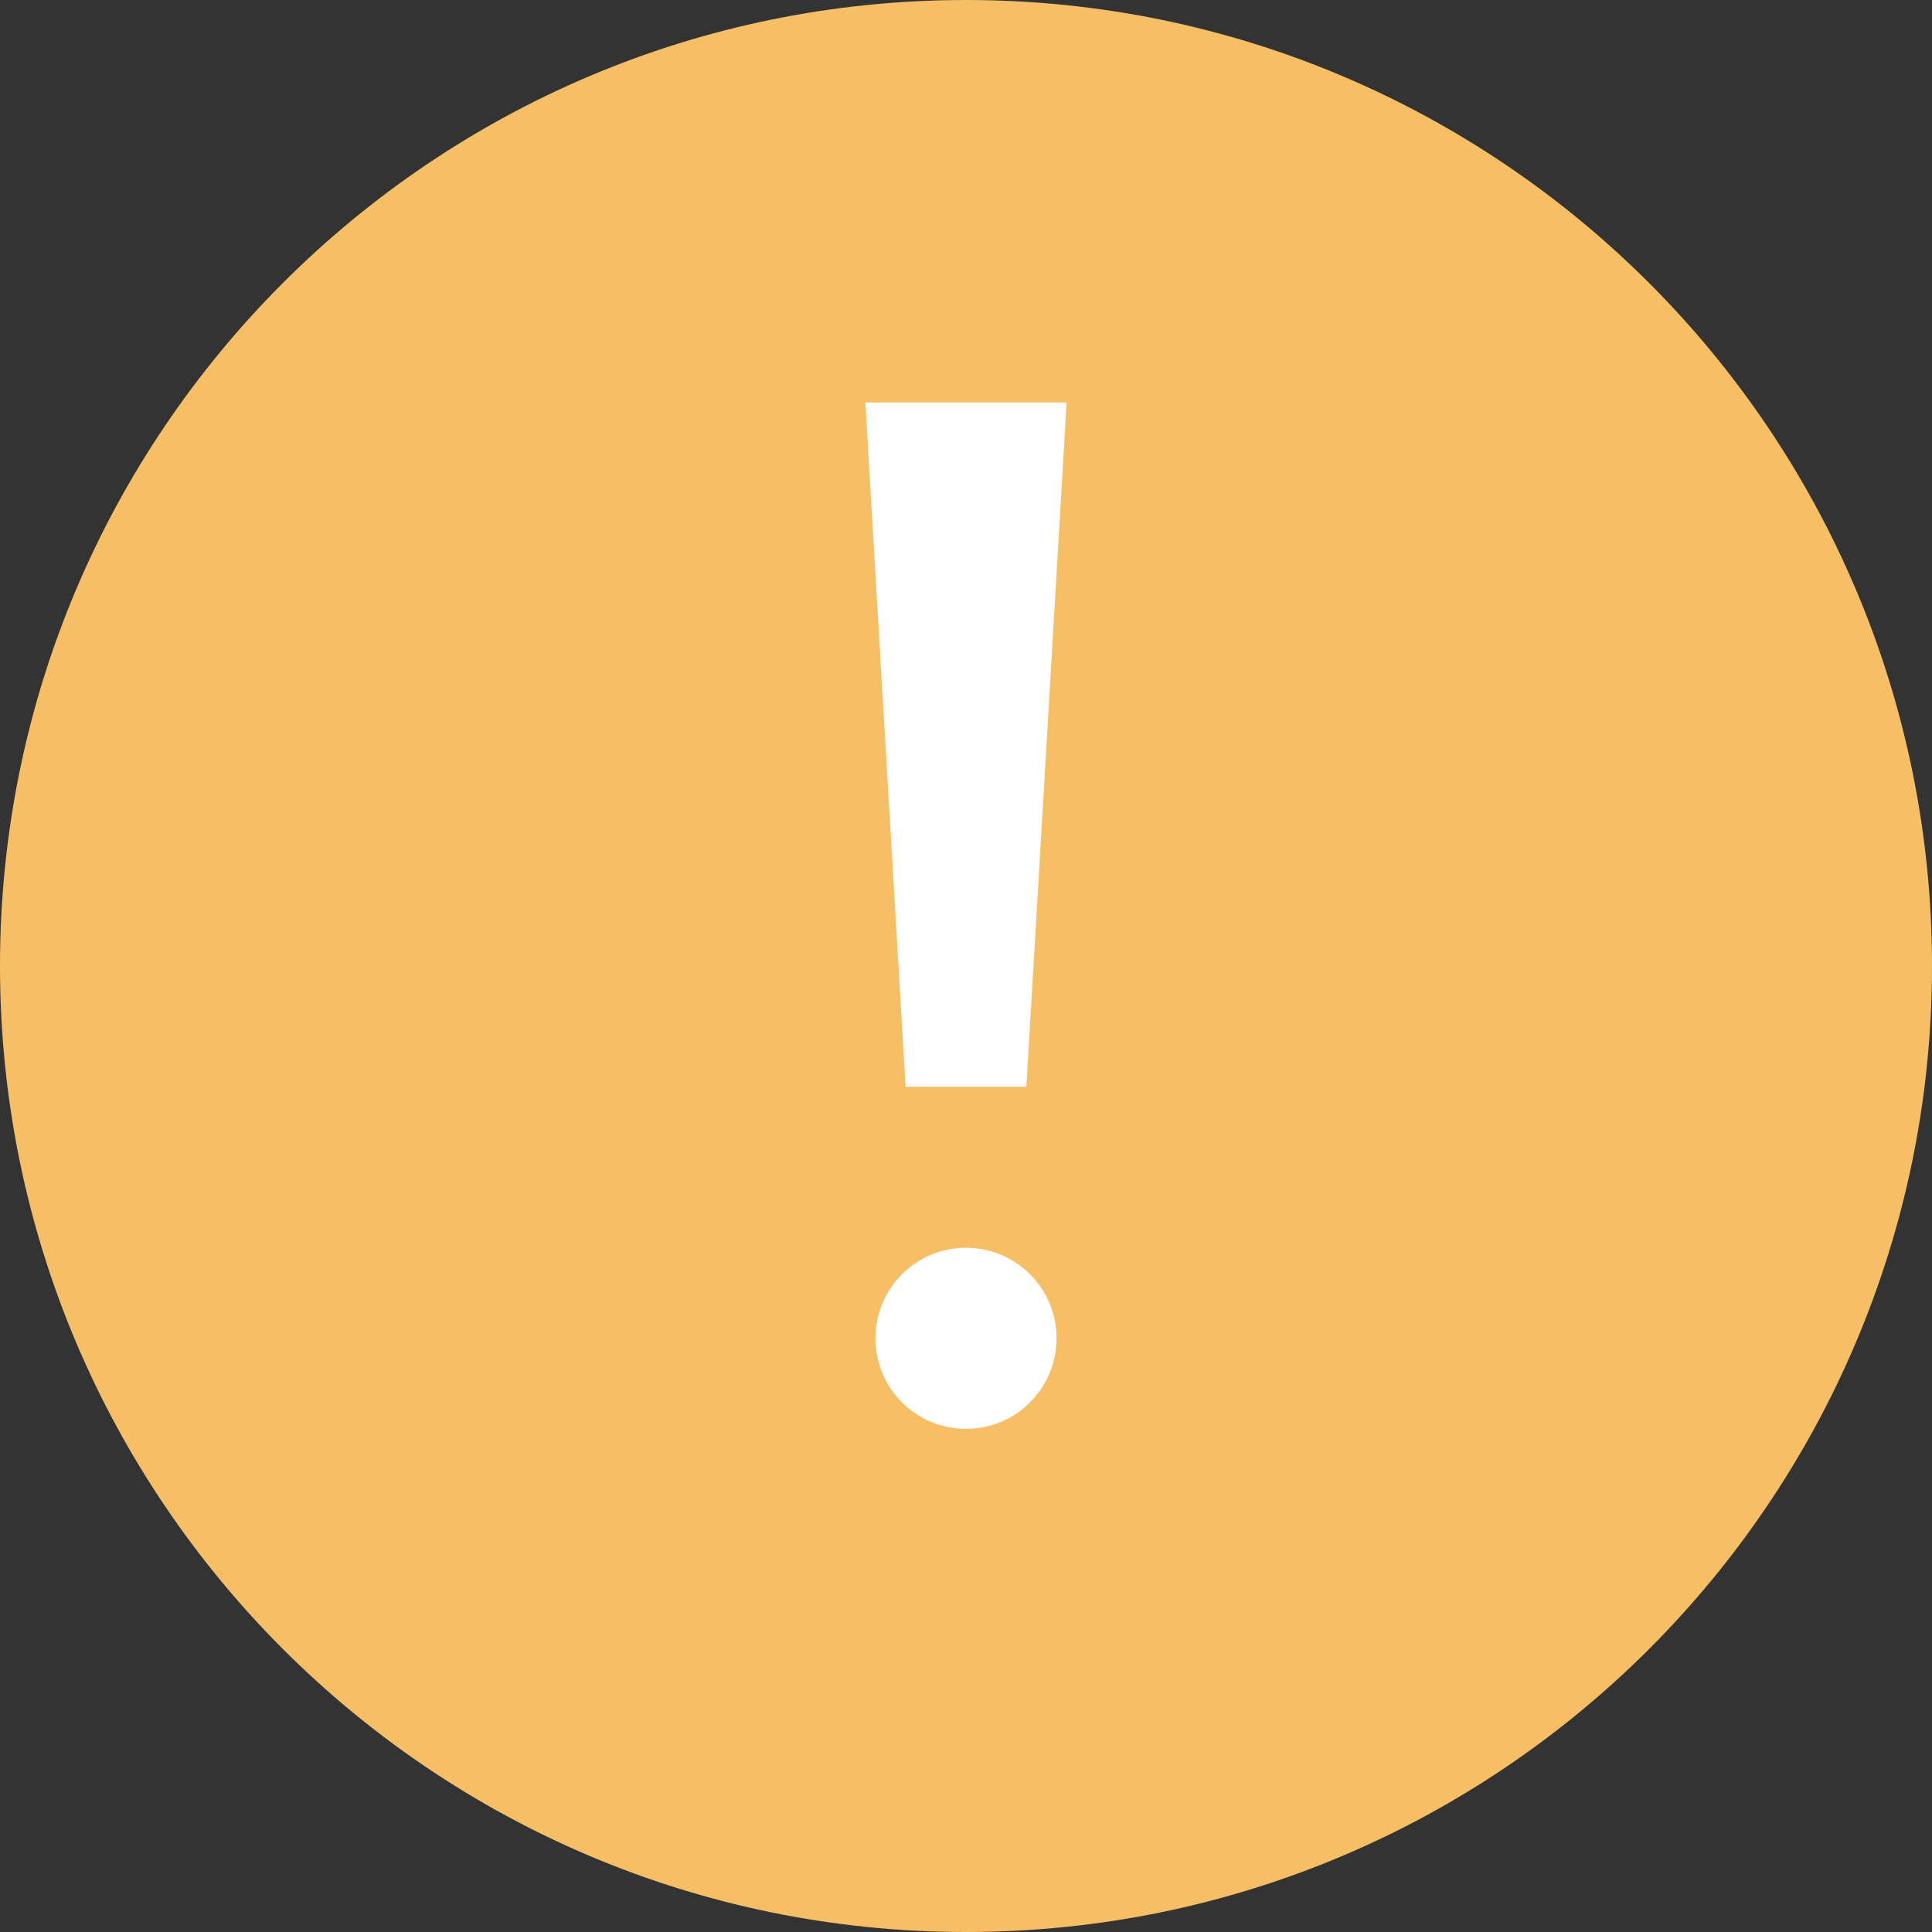 <svg width="48" height="48" viewBox="0 0 48 48" fill="none" xmlns="http://www.w3.org/2000/svg"><rect x="0" y="0" width="48" height="48" fill="#333333" stroke="none"/><rect width="48" height="48" fill="none"/><path d="M48 24C48 10.745 37.255 0 24 0C10.745 0 0 10.745 0 24C0 37.255 10.745 48 24 48C37.255 48 48 37.255 48 24Z" fill="#F6BF65"/><circle cx="24" cy="33.25" r="2.25" fill="white"/><path d="M21.5 10H26.5L25.5 27H22.5L21.5 10Z" fill="white"/></svg>